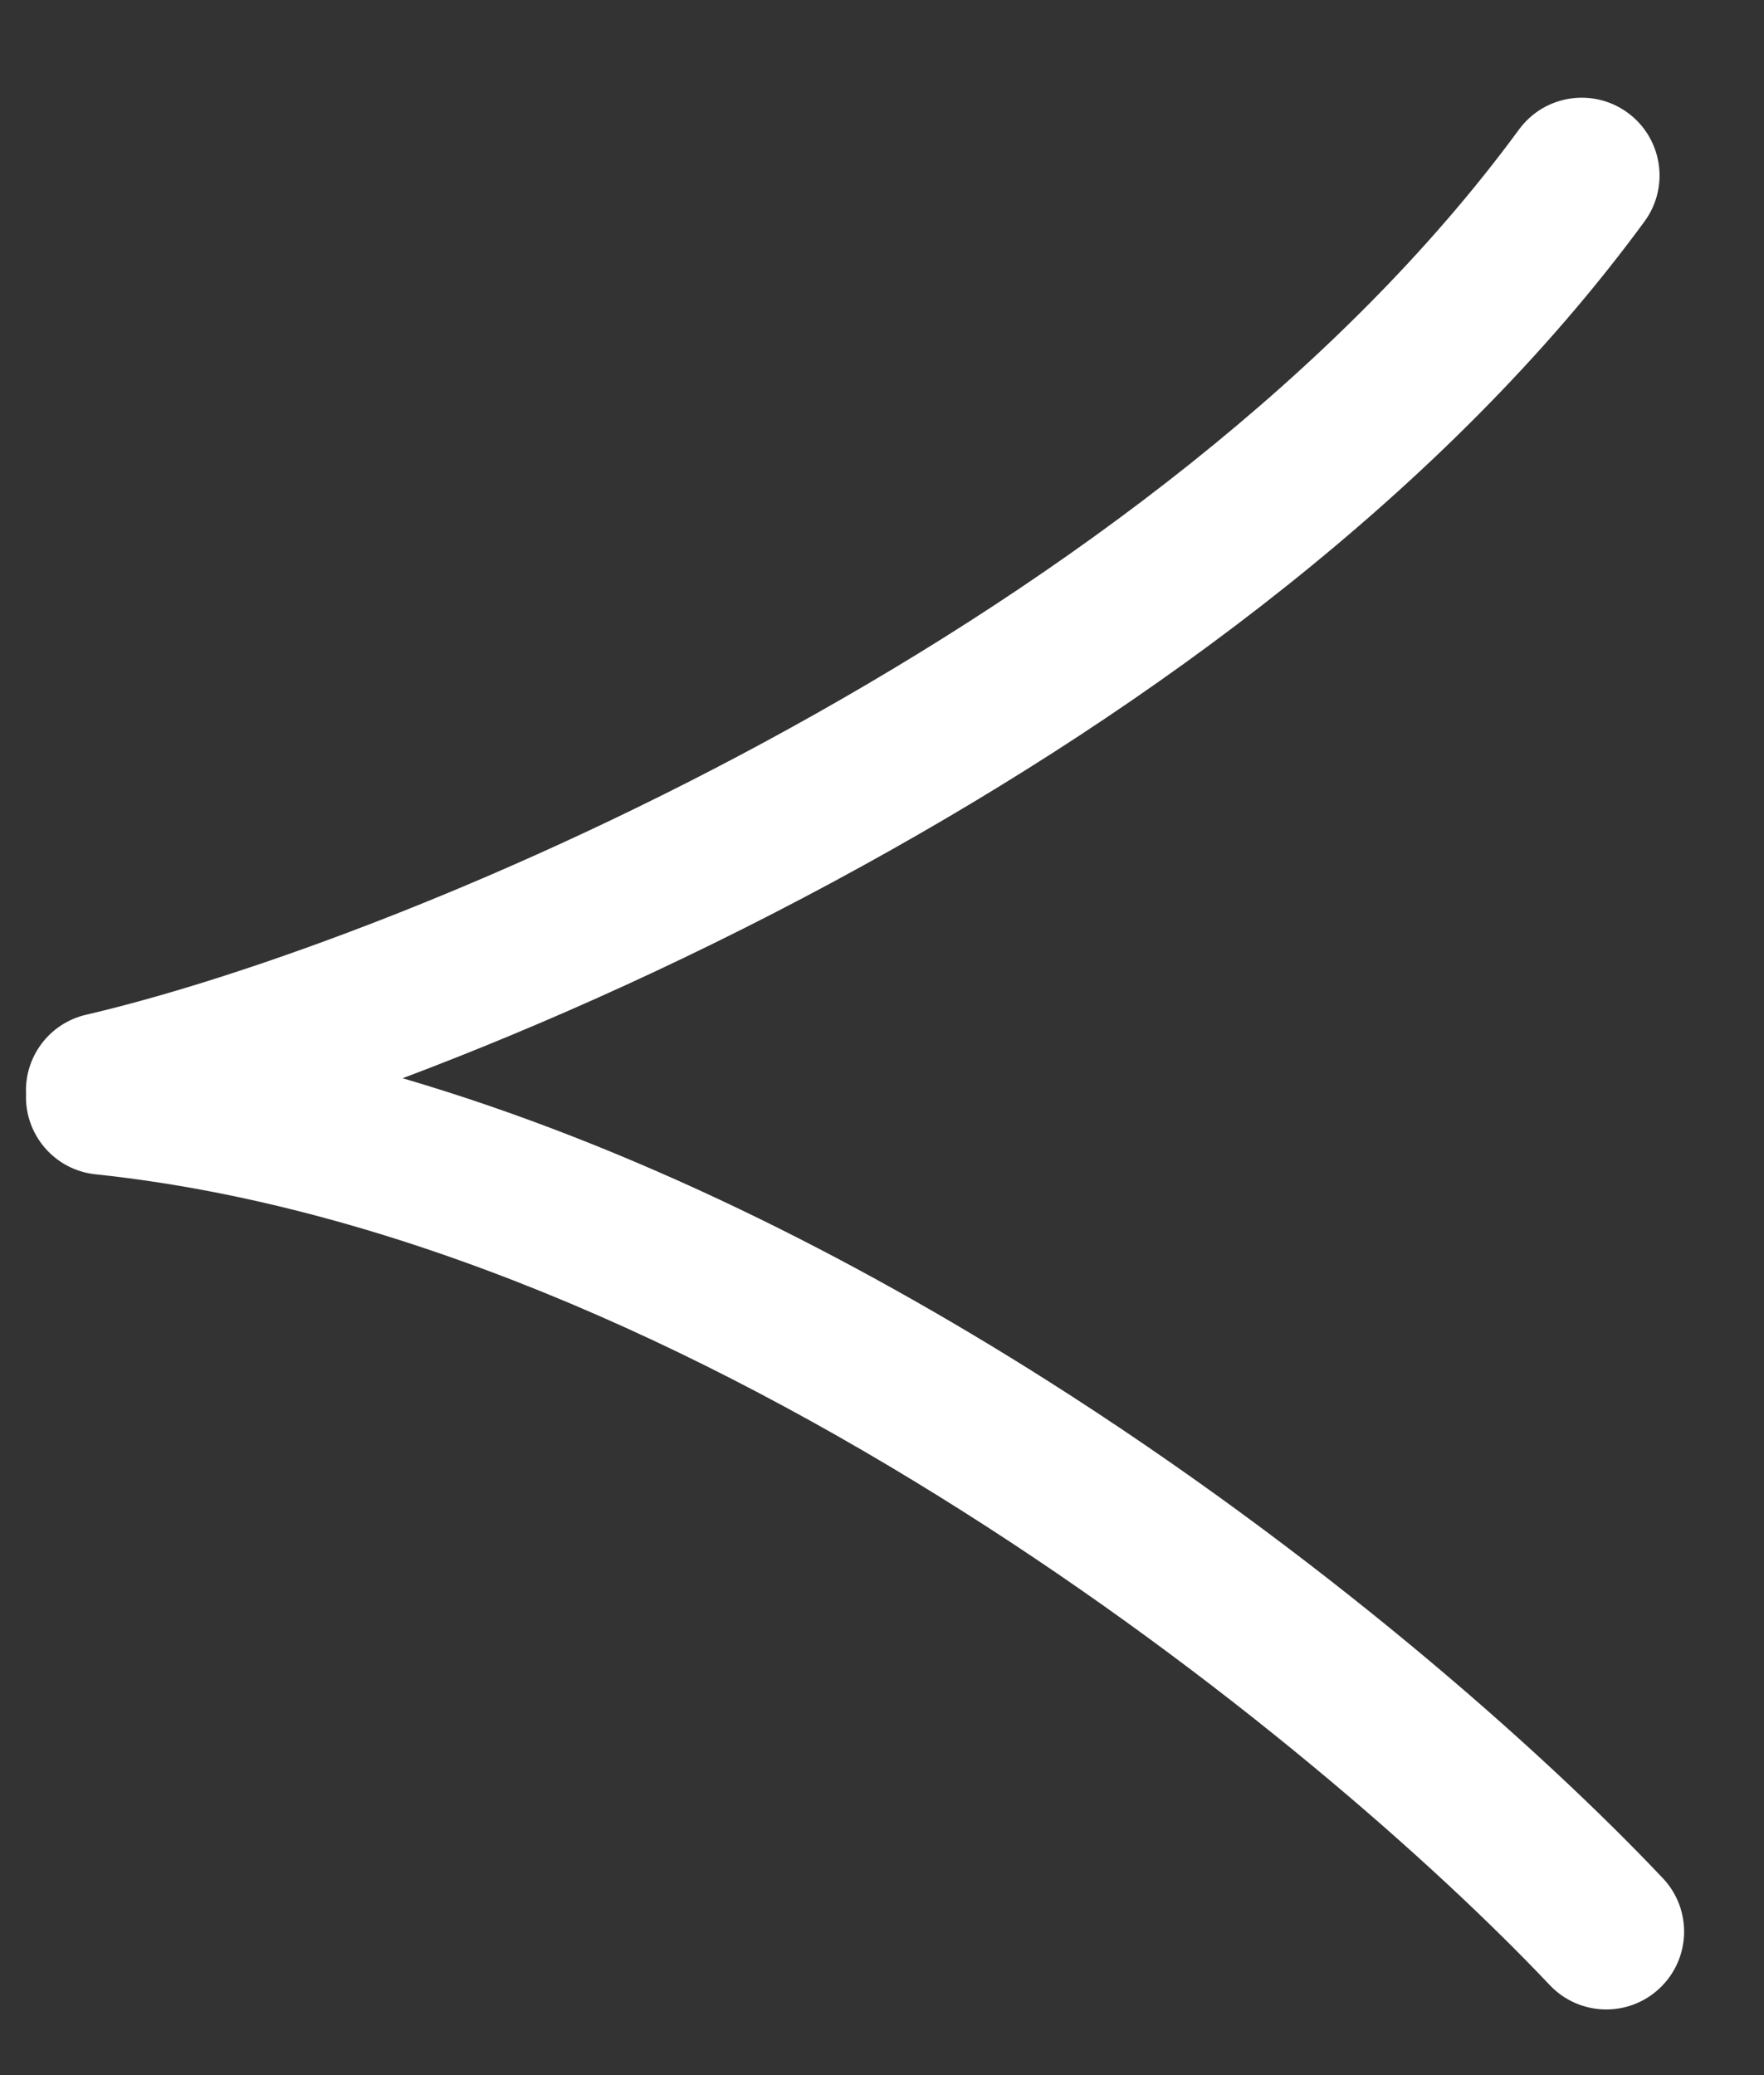 <svg width="17" height="20" viewBox="0 0 17 20" fill="none" xmlns="http://www.w3.org/2000/svg">
<rect x="0" y="0" width="17" height="20" fill="#333333" stroke="none"/>
<path fill-rule="evenodd" clip-rule="evenodd" d="M15.848 2.135C16.093 1.801 16.021 1.332 15.687 1.087C15.353 0.842 14.884 0.914 14.639 1.248C12.911 3.604 10.262 5.557 7.608 7.021C4.958 8.483 2.37 9.421 0.83 9.78C0.472 9.863 0.234 10.19 0.251 10.543C0.235 10.935 0.526 11.277 0.921 11.318C3.817 11.623 6.754 12.966 9.277 14.565C11.793 16.159 13.836 17.969 14.935 19.132C15.219 19.433 15.694 19.447 15.995 19.162C16.296 18.878 16.31 18.403 16.025 18.102C14.844 16.852 12.705 14.961 10.079 13.297C8.227 12.124 6.103 11.044 3.88 10.392C5.233 9.883 6.777 9.193 8.333 8.334C11.084 6.817 13.94 4.737 15.848 2.135Z" fill="#ffffff"/>
</svg>
